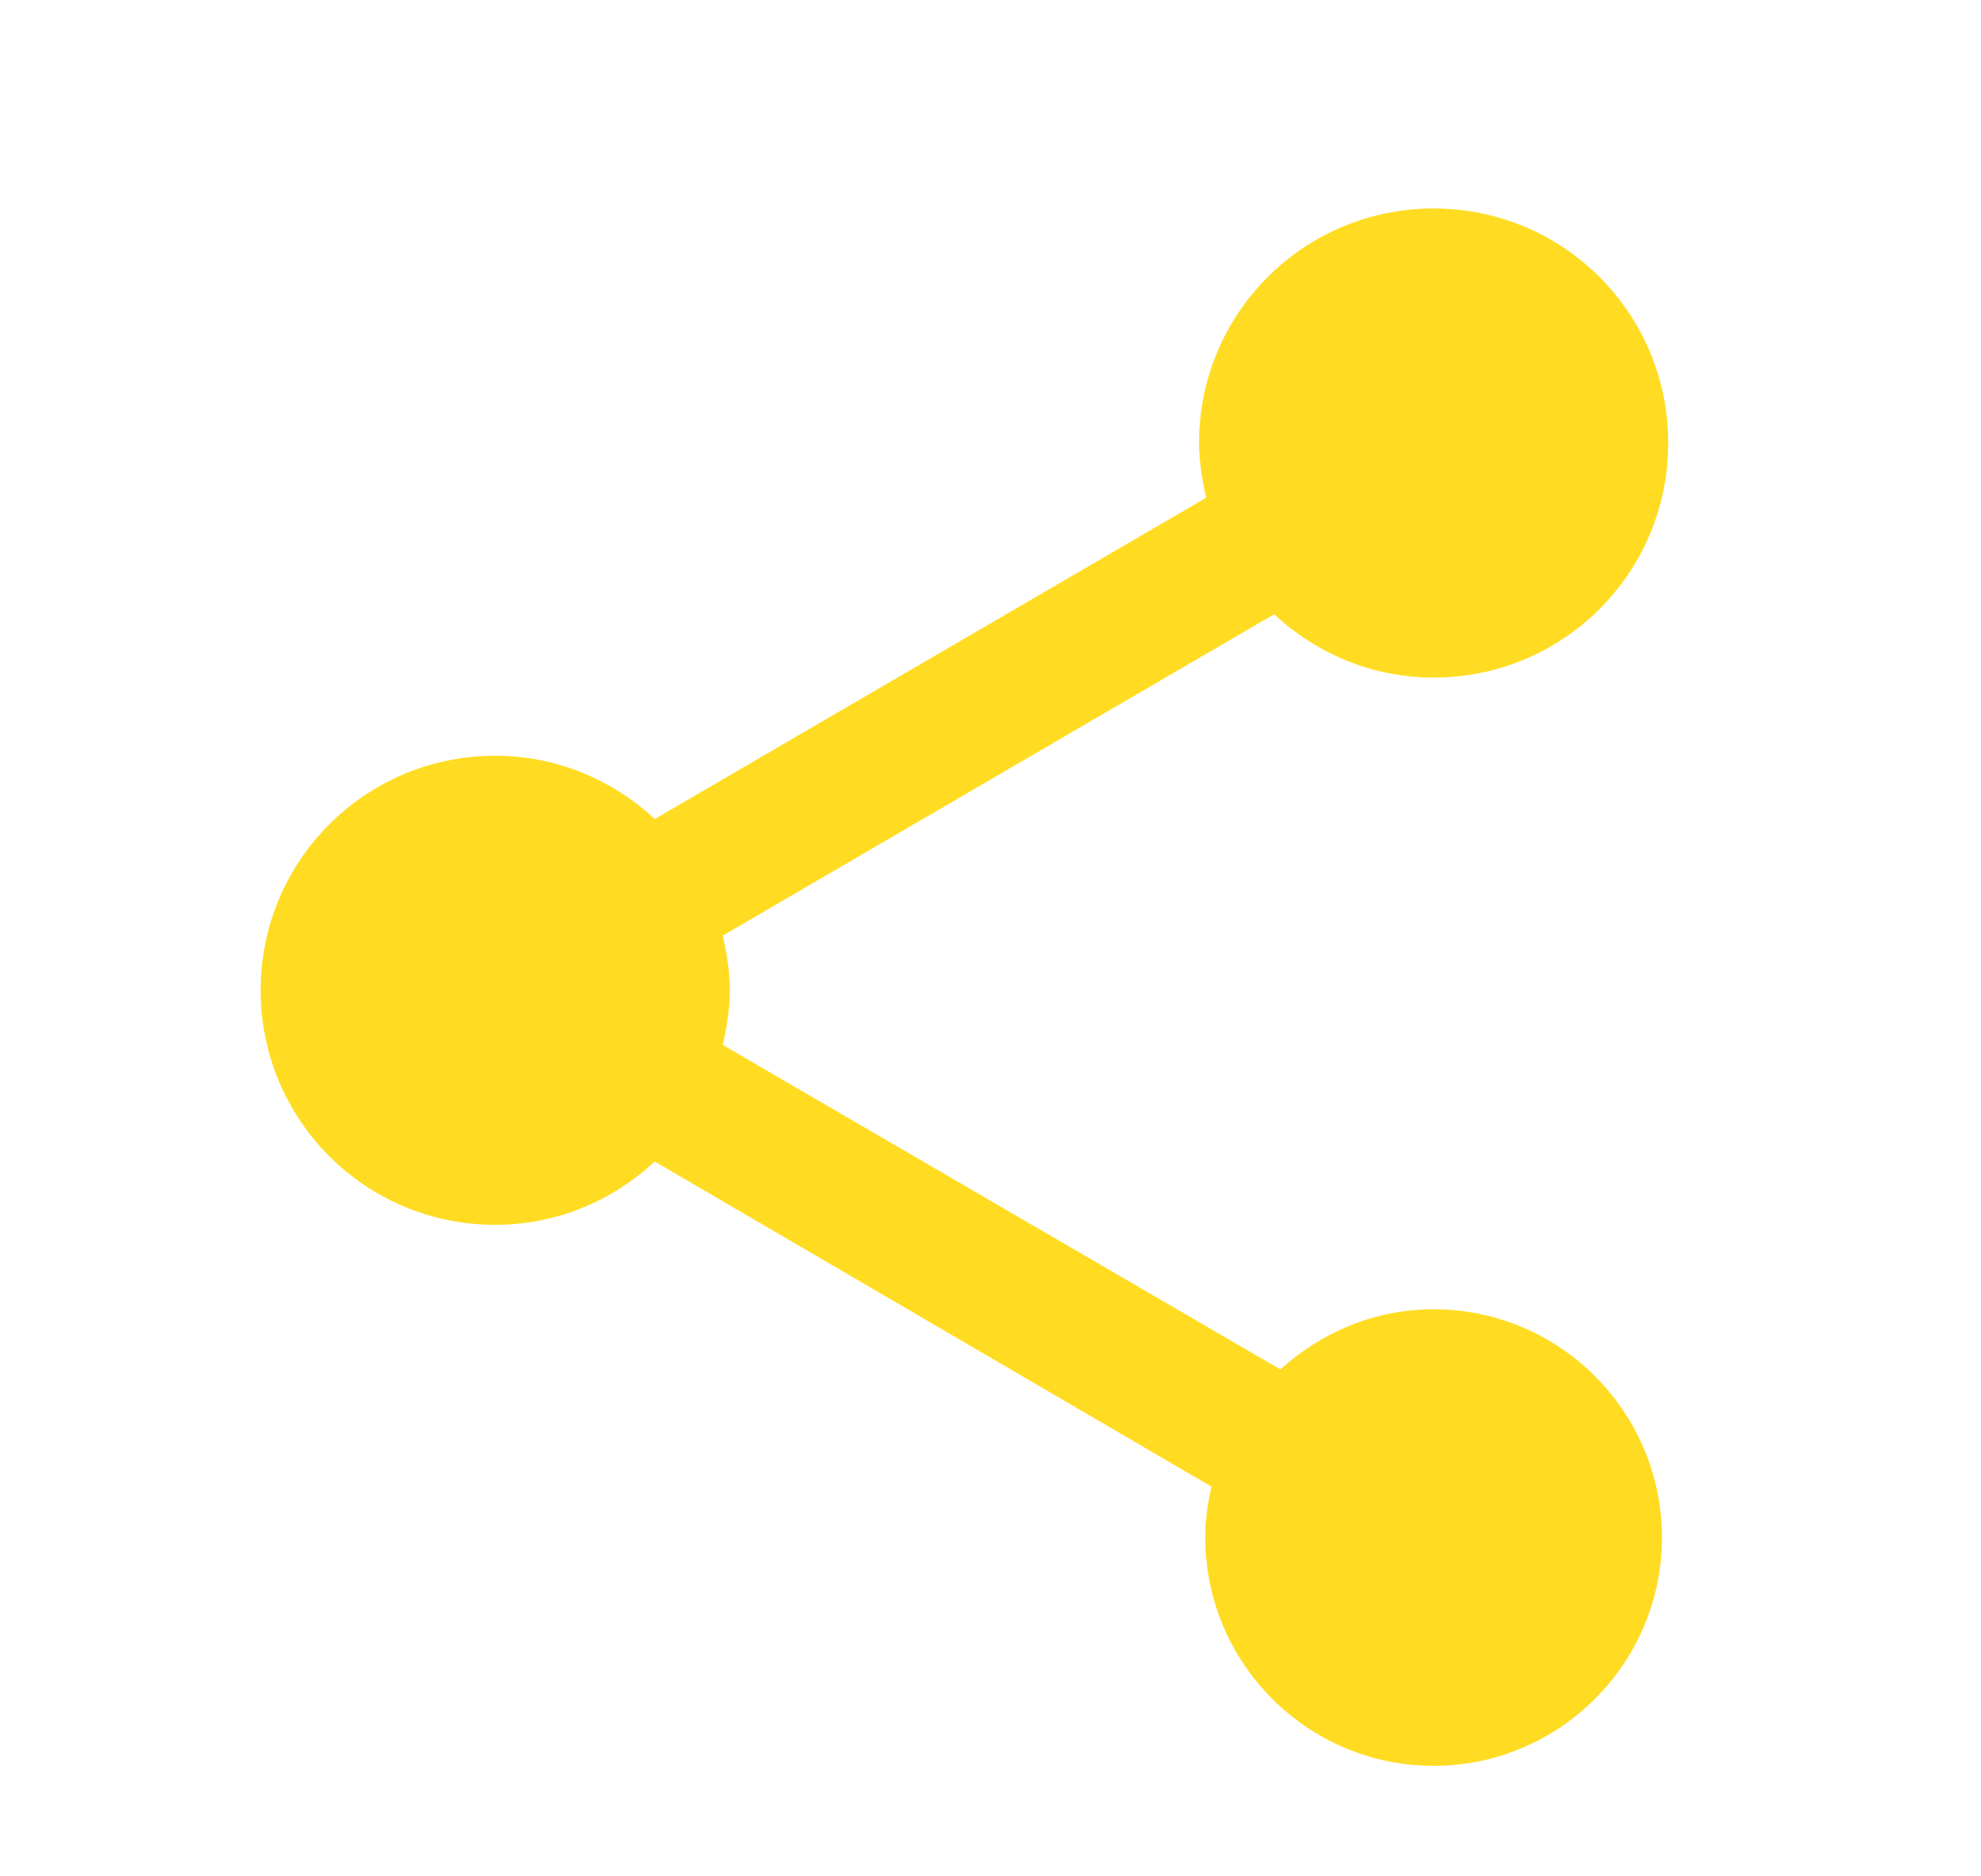 <svg width="19" height="18" viewBox="0 0 19 18" fill="none" xmlns="http://www.w3.org/2000/svg">
<path d="M13.75 12.56C13.18 12.56 12.67 12.785 12.28 13.137L6.933 10.025C6.97 9.852 7 9.68 7 9.5C7 9.32 6.97 9.148 6.933 8.975L12.22 5.893C12.625 6.268 13.158 6.5 13.75 6.5C14.995 6.5 16 5.495 16 4.25C16 3.005 14.995 2 13.75 2C12.505 2 11.5 3.005 11.5 4.25C11.5 4.43 11.53 4.603 11.568 4.775L6.28 7.857C5.875 7.482 5.343 7.25 4.75 7.25C3.505 7.25 2.5 8.255 2.5 9.5C2.5 10.745 3.505 11.75 4.75 11.75C5.343 11.75 5.875 11.518 6.28 11.143L11.62 14.262C11.582 14.42 11.56 14.585 11.56 14.75C11.56 15.957 12.543 16.94 13.75 16.94C14.957 16.94 15.94 15.957 15.94 14.75C15.94 13.543 14.957 12.56 13.75 12.56Z" fill="#FFDC22"/>
</svg>
